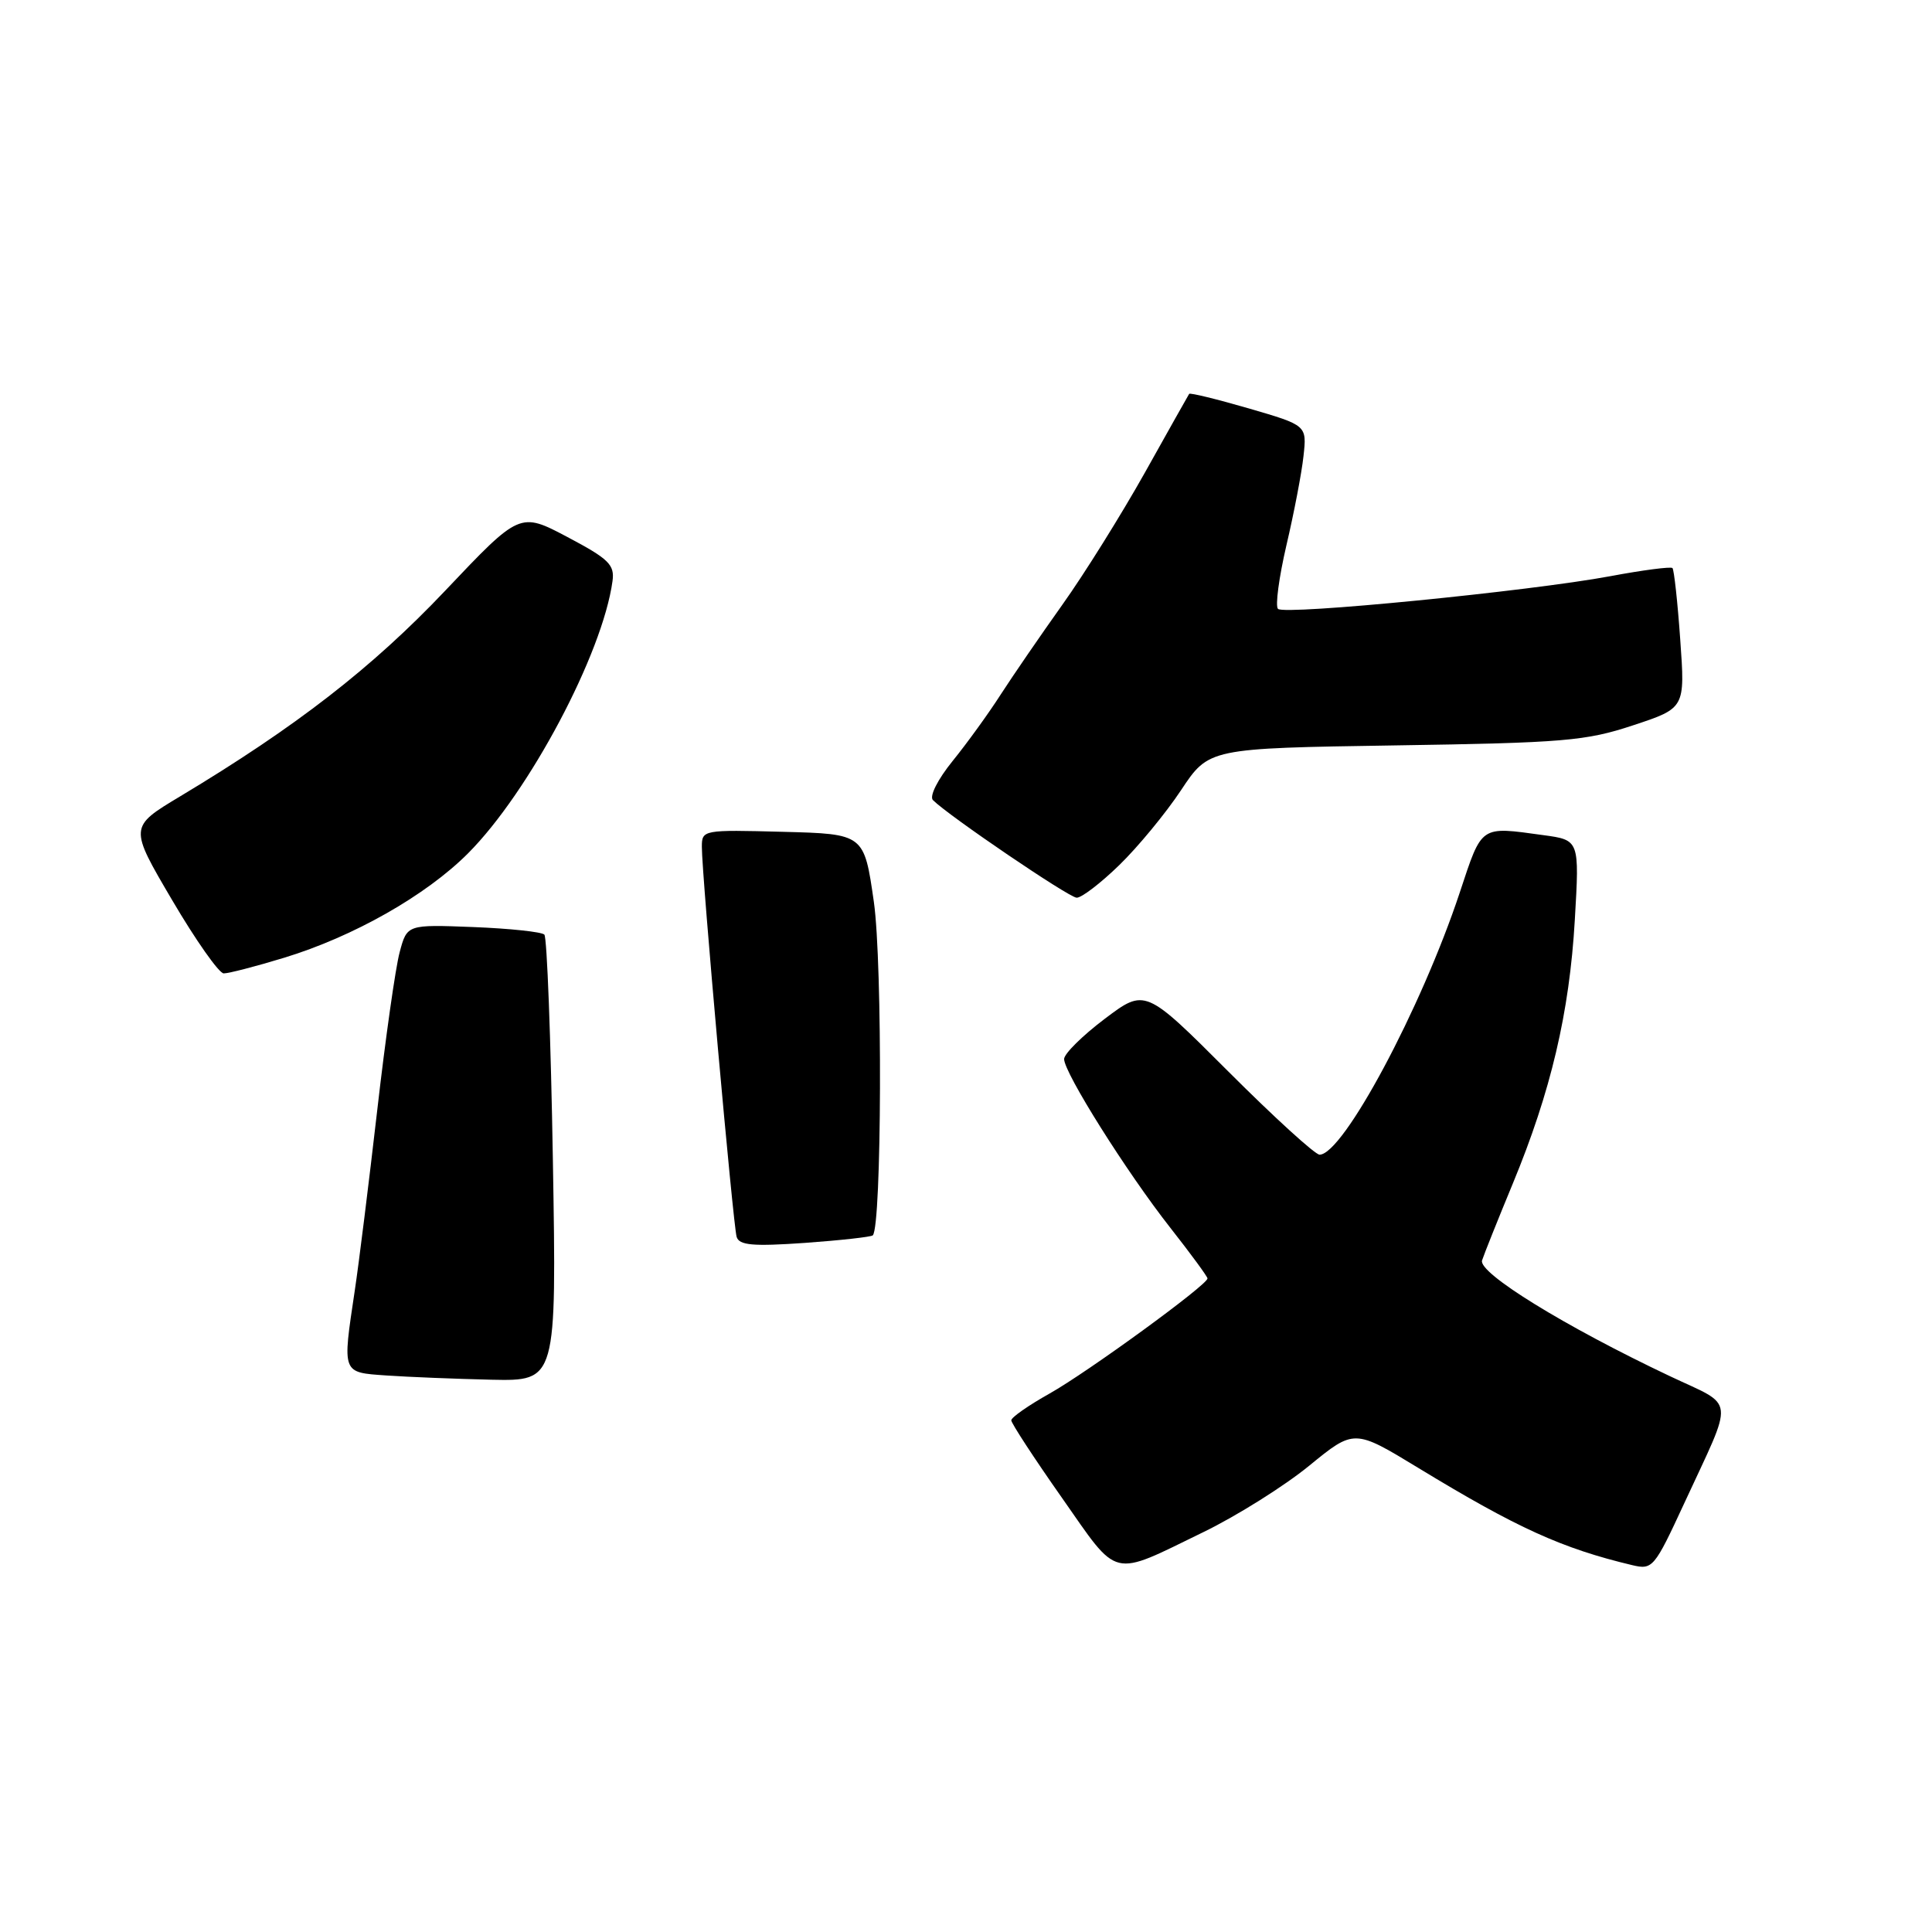 <?xml version="1.0" encoding="UTF-8" standalone="no"?>
<!DOCTYPE svg PUBLIC "-//W3C//DTD SVG 1.1//EN" "http://www.w3.org/Graphics/SVG/1.1/DTD/svg11.dtd" >
<svg xmlns="http://www.w3.org/2000/svg" xmlns:xlink="http://www.w3.org/1999/xlink" version="1.1" viewBox="0 0 256 256">
 <g >
 <path fill="currentColor"
d=" M 159.50 202.99 C 163.90 200.85 170.19 196.90 173.47 194.22 C 179.44 189.34 179.44 189.34 187.97 194.53 C 201.02 202.47 206.99 205.18 216.28 207.39 C 218.97 208.03 219.21 207.75 223.13 199.28 C 229.86 184.72 230.07 186.52 221.23 182.33 C 207.33 175.75 195.85 168.67 196.38 167.01 C 196.65 166.18 198.48 161.60 200.45 156.84 C 205.50 144.64 207.96 134.17 208.67 121.91 C 209.29 111.31 209.29 111.31 204.50 110.66 C 196.06 109.50 196.41 109.26 193.43 118.25 C 188.33 133.63 177.97 153.00 174.85 153.00 C 174.26 153.00 168.82 148.04 162.76 141.98 C 151.74 130.96 151.74 130.96 146.37 135.01 C 143.42 137.24 141.00 139.63 141.00 140.33 C 141.00 142.15 149.30 155.34 155.06 162.67 C 157.78 166.13 160.00 169.16 160.00 169.40 C 160.00 170.25 144.12 181.82 139.06 184.66 C 136.28 186.22 134.00 187.81 134.00 188.20 C 134.00 188.58 137.01 193.20 140.70 198.45 C 148.34 209.35 147.06 209.04 159.50 202.99 Z  M 73.26 153.75 C 72.99 137.66 72.48 124.20 72.13 123.84 C 71.78 123.48 67.55 123.03 62.72 122.84 C 53.94 122.50 53.94 122.50 52.96 126.16 C 52.41 128.18 51.07 137.63 49.98 147.16 C 48.88 156.70 47.55 167.43 47.01 171.00 C 45.35 182.10 45.26 181.84 51.25 182.26 C 54.14 182.46 60.38 182.71 65.12 182.82 C 73.75 183.00 73.75 183.00 73.26 153.75 Z  M 115.65 163.69 C 116.84 162.49 116.95 127.60 115.79 119.50 C 114.50 110.50 114.50 110.50 103.75 110.22 C 93.14 109.94 93.00 109.96 93.00 112.22 C 92.99 115.92 97.14 162.37 97.61 163.90 C 97.96 165.01 99.77 165.17 106.65 164.69 C 111.38 164.35 115.43 163.90 115.65 163.69 Z  M 37.64 126.91 C 46.83 124.11 56.44 118.66 62.01 113.08 C 70.11 104.96 79.85 86.60 81.16 77.00 C 81.46 74.83 80.67 74.06 75.19 71.16 C 68.88 67.83 68.88 67.83 58.98 78.28 C 49.32 88.47 39.22 96.31 23.84 105.54 C 17.11 109.58 17.11 109.58 22.81 119.27 C 25.94 124.60 29.02 128.97 29.64 128.98 C 30.27 128.99 33.87 128.06 37.64 126.91 Z  M 148.31 114.63 C 150.78 112.23 154.46 107.77 156.49 104.71 C 160.18 99.15 160.18 99.15 184.84 98.77 C 207.23 98.43 210.14 98.18 216.39 96.11 C 223.29 93.83 223.29 93.83 222.64 84.75 C 222.29 79.75 221.82 75.49 221.61 75.27 C 221.39 75.06 217.68 75.54 213.36 76.35 C 202.68 78.34 170.20 81.54 169.34 80.68 C 168.96 80.30 169.47 76.50 170.46 72.24 C 171.46 67.98 172.48 62.67 172.72 60.43 C 173.17 56.36 173.17 56.36 165.48 54.12 C 161.24 52.89 157.69 52.02 157.57 52.19 C 157.46 52.36 154.81 57.06 151.70 62.63 C 148.58 68.19 143.66 76.08 140.76 80.14 C 137.87 84.20 134.20 89.55 132.61 92.01 C 131.03 94.48 128.16 98.45 126.24 100.82 C 124.24 103.29 123.12 105.52 123.62 106.02 C 125.74 108.13 141.61 118.91 142.66 118.95 C 143.30 118.98 145.84 117.03 148.31 114.63 Z "/>
</g>
</svg>